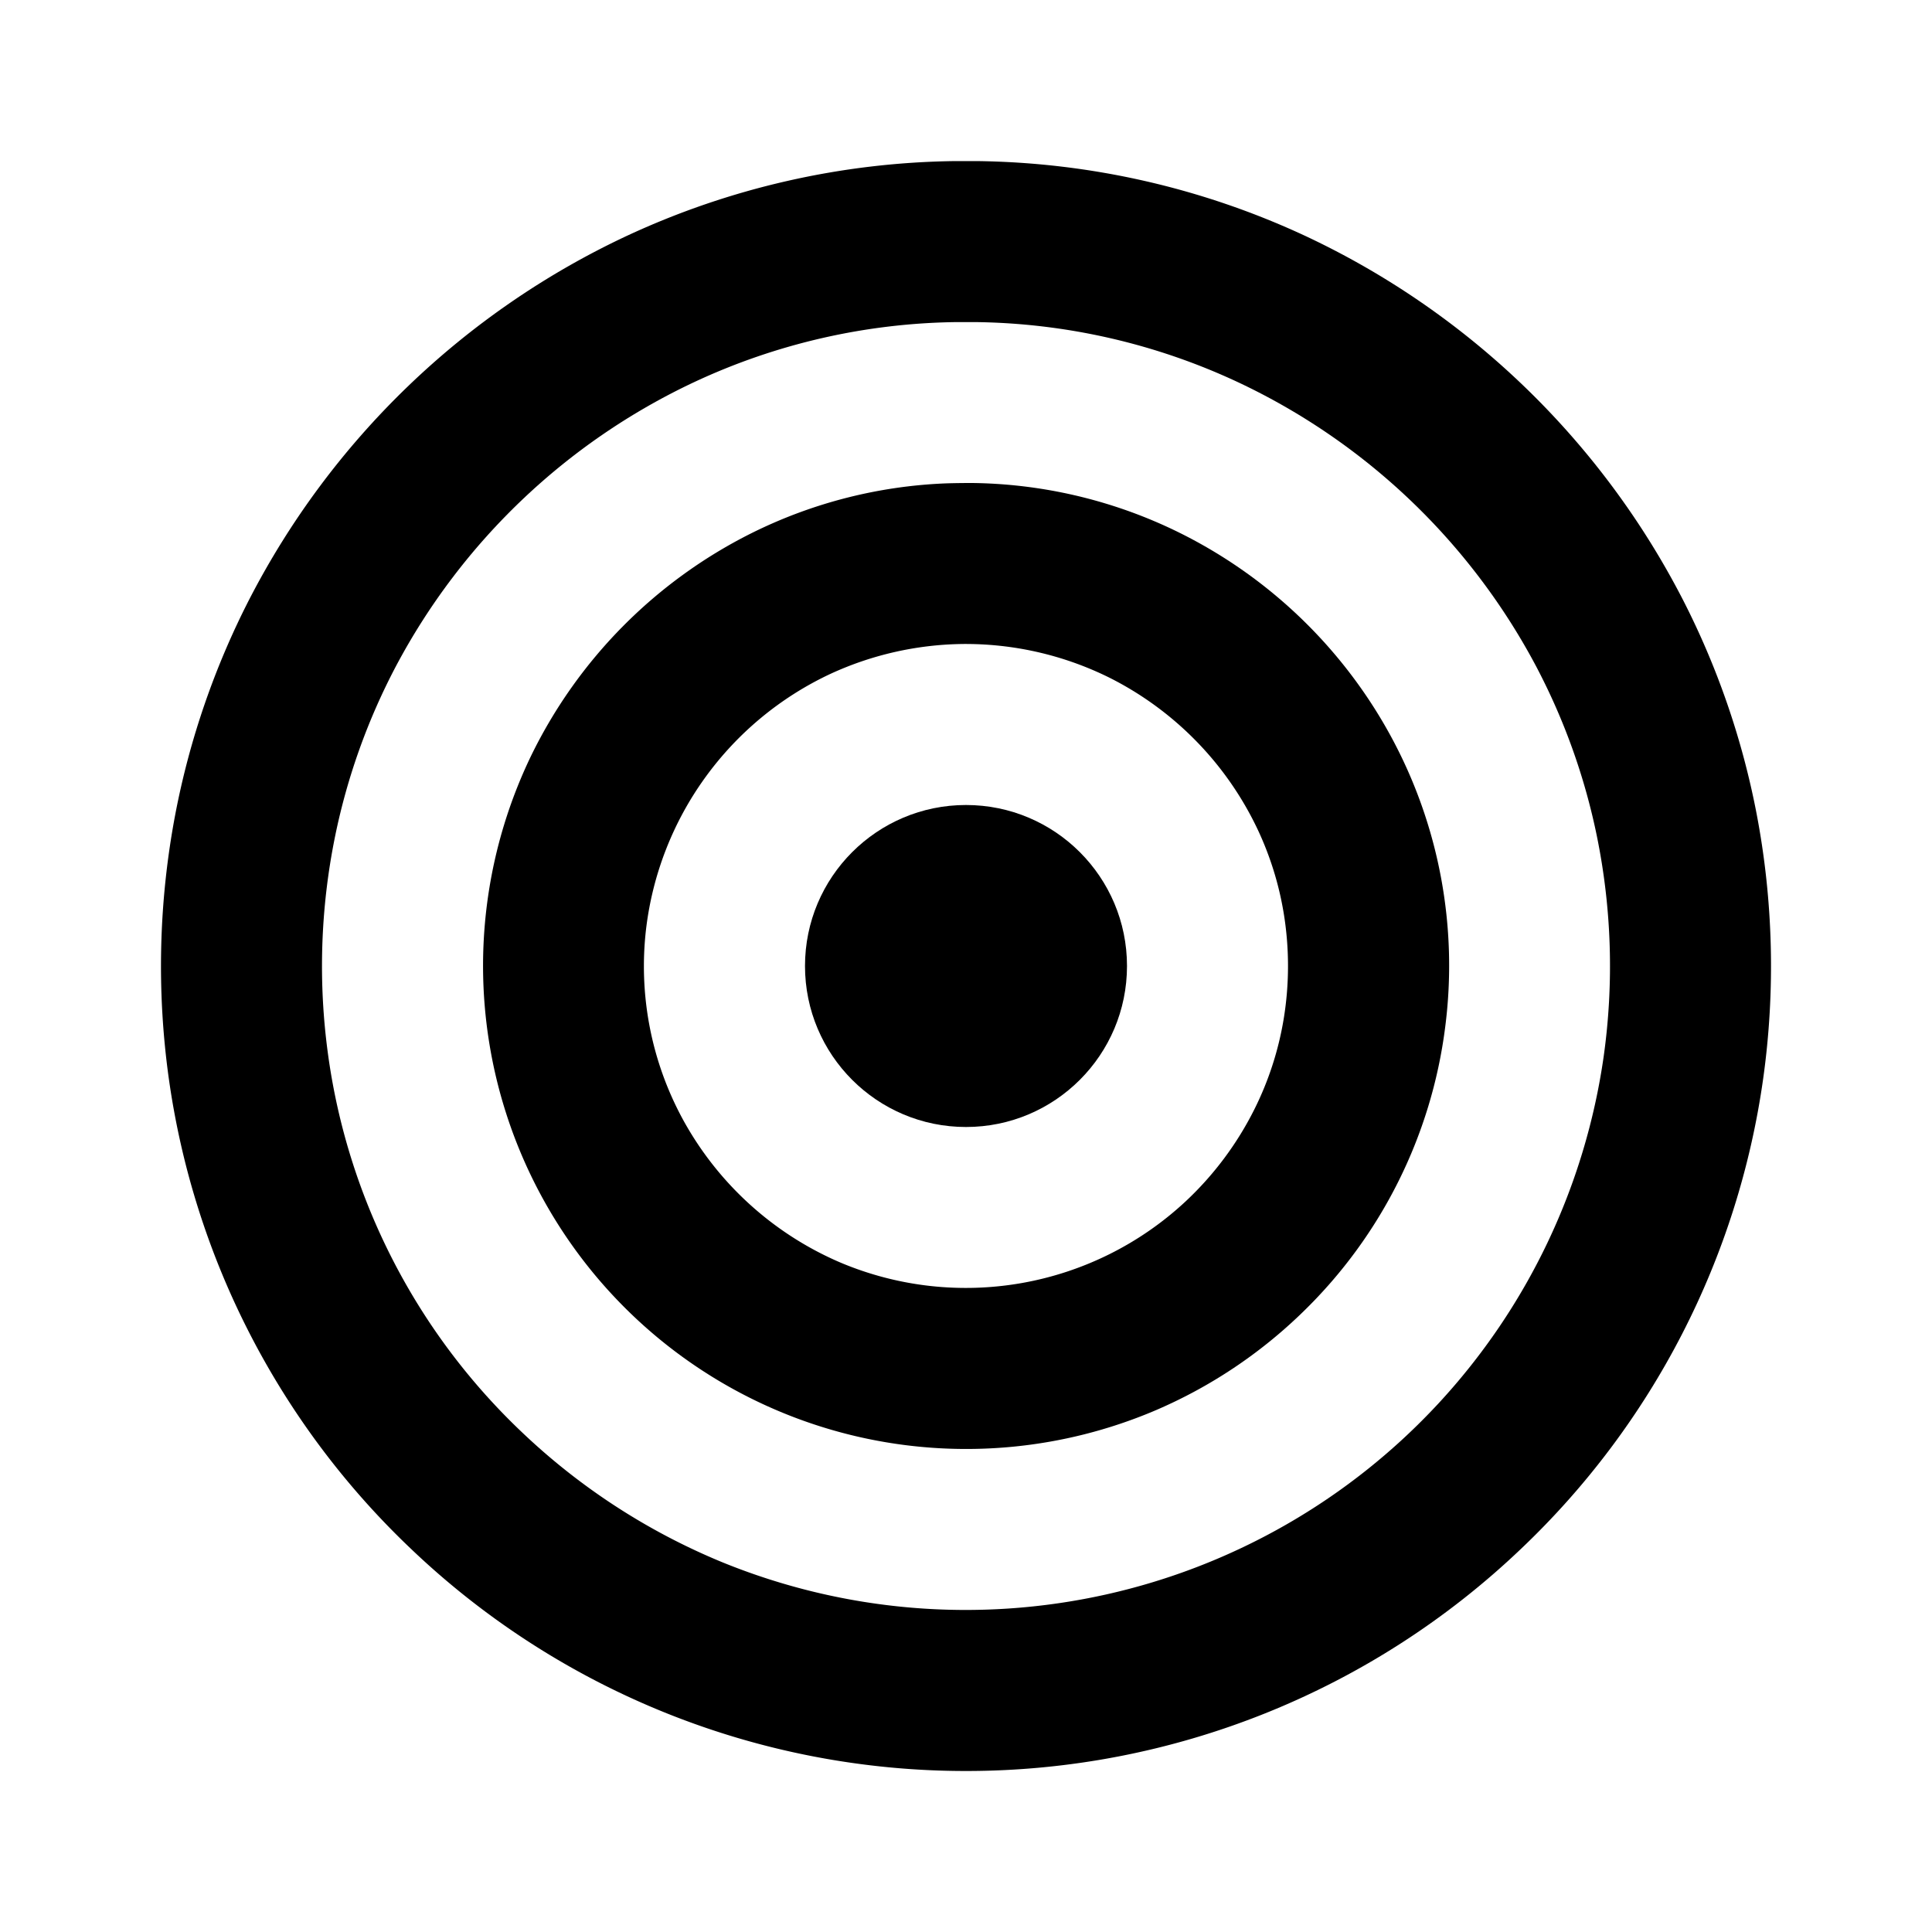 <svg viewBox="0 0 24 24" xmlns="http://www.w3.org/2000/svg" fill-rule="evenodd" clip-rule="evenodd" stroke-linejoin="round" stroke-miterlimit="1.414"><path d="M12.129 2.001a9.946 9.946 0 0 1 4.095.934 10.088 10.088 0 0 1 4.681 4.514 9.94 9.94 0 0 1 .916 2.659c.207 1.082.235 2.199.082 3.29a9.967 9.967 0 0 1-3.005 5.839A9.984 9.984 0 0 1 12 22a9.984 9.984 0 0 1-6.898-2.763 9.967 9.967 0 0 1-3.005-5.839 10.093 10.093 0 0 1 .082-3.29 9.94 9.94 0 0 1 .916-2.659 10.088 10.088 0 0 1 4.681-4.514 9.946 9.946 0 0 1 4.095-.934h.258zm-.233 2a7.912 7.912 0 0 0-3.273.746 8.082 8.082 0 0 0-3.704 3.528 7.943 7.943 0 0 0-.756 2.112 8.068 8.068 0 0 0-.085 2.733 7.955 7.955 0 0 0 2.404 4.67 8.055 8.055 0 0 0 2.496 1.619 8.006 8.006 0 0 0 10.944-6.289 8.068 8.068 0 0 0-.085-2.733 7.943 7.943 0 0 0-.756-2.112 8.082 8.082 0 0 0-3.704-3.528 7.912 7.912 0 0 0-3.273-.746h-.208z" fill-rule="nonzero"/><path d="M12.077 6a5.971 5.971 0 0 1 2.457.561 6.043 6.043 0 0 1 2.741 2.58 5.967 5.967 0 0 1 .677 3.623 5.977 5.977 0 0 1-1.761 3.528 6.016 6.016 0 0 1-1.856 1.236A6.002 6.002 0 0 1 6.592 9.4a6.054 6.054 0 0 1 2.742-2.776 5.94 5.94 0 0 1 2.434-.62c.103-.003.206-.004.309-.004zm-.129 2a4.037 4.037 0 0 0-1.636.373 4.024 4.024 0 0 0-2.286 3.165 3.983 3.983 0 0 0 .456 2.366 4.042 4.042 0 0 0 1.963 1.782 4.005 4.005 0 0 0 4.279-.758 4.04 4.04 0 0 0 .861-1.153c.175-.351.297-.728.361-1.115a4.06 4.06 0 0 0 0-1.32 3.944 3.944 0 0 0-.319-1.028 4.046 4.046 0 0 0-1.852-1.897A4.023 4.023 0 0 0 11.948 8z" fill-rule="nonzero"/><circle cx="12" cy="12" r="2"/><path fill="none" d="M0 0h24v24H0z"/></svg>